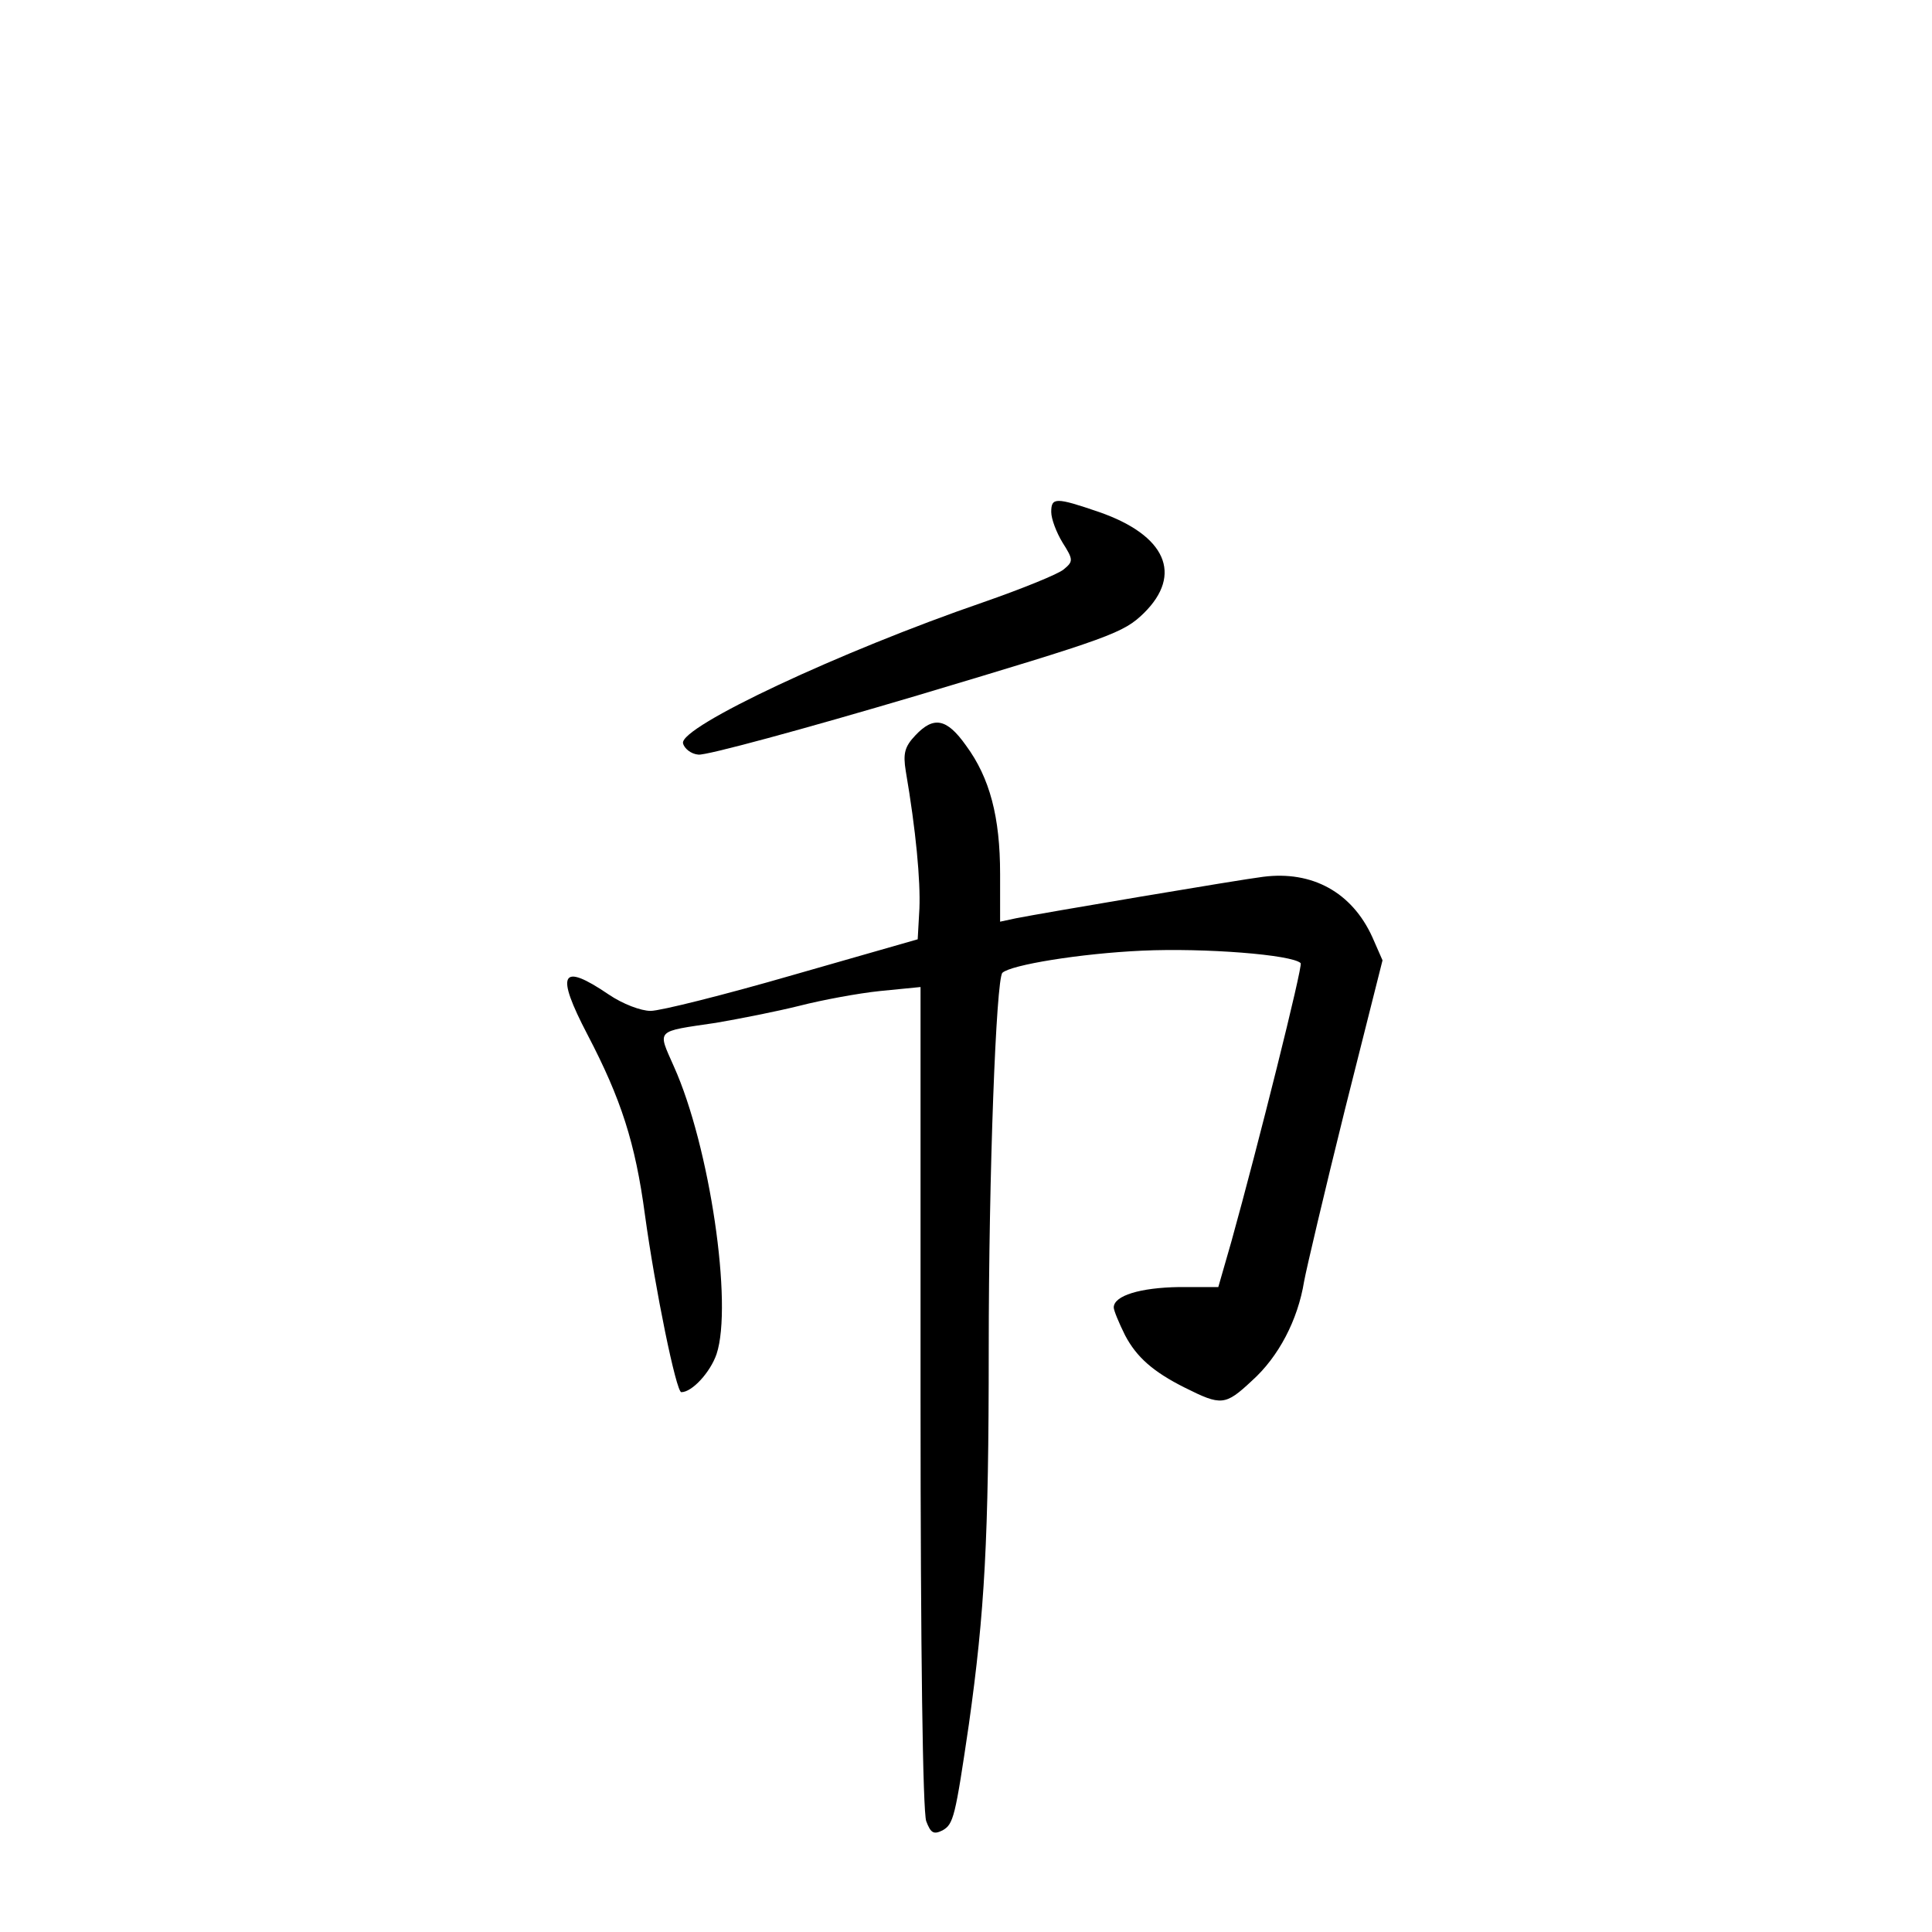 <?xml version="1.0" standalone="no"?>
<!DOCTYPE svg PUBLIC "-//W3C//DTD SVG 20010904//EN"
 "http://www.w3.org/TR/2001/REC-SVG-20010904/DTD/svg10.dtd">
<svg version="1.0" xmlns="http://www.w3.org/2000/svg"
 width="340pt" height="340pt" viewBox="0 0 340 340"
 preserveAspectRatio="xMidYMid meet">
<g transform="translate(0,340) scale(0.1,-0.1)"
fill="#000000" stroke="none">
<path d="M1850 2499 c0 -12 9 -36 20 -54 19 -30 19 -33 2 -47 -9 -8 -73 -34
-142 -58 -250 -86 -534 -219 -528 -248 2 -9 14 -19 27 -20 13 -2 186 45 385
104 341 102 363 110 399 145 69 68 39 137 -79 178 -76 26 -84 26 -84 0z"/>
<path d="M1611 2106 c-19 -20 -22 -32 -17 -63 18 -105 26 -193 24 -242 l-3
-54 -220 -63 c-121 -35 -233 -63 -250 -63 -17 0 -49 12 -74 29 -84 57 -94 38
-37 -71 59 -113 84 -190 101 -317 18 -131 55 -312 64 -312 19 0 51 35 62 67
29 87 -12 366 -75 506 -29 66 -34 61 74 77 41 7 107 20 147 30 39 10 103 22
142 26 l71 7 0 -721 c0 -452 4 -730 10 -747 8 -21 13 -24 29 -16 19 11 22 23
46 186 28 199 35 326 35 660 0 311 13 651 24 663 15 14 137 34 246 39 110 5
264 -7 279 -22 4 -5 -75 -321 -122 -490 l-23 -80 -69 0 c-68 -1 -115 -15 -115
-36 0 -5 9 -27 20 -49 20 -38 49 -64 105 -92 64 -32 71 -32 118 12 47 42 81
107 92 175 4 22 36 158 72 303 l66 262 -18 41 c-36 79 -106 117 -192 106 -41
-5 -390 -64 -435 -73 l-28 -6 0 84 c0 100 -18 169 -60 226 -34 48 -57 52 -89
18z"/>
</g>
</svg>
